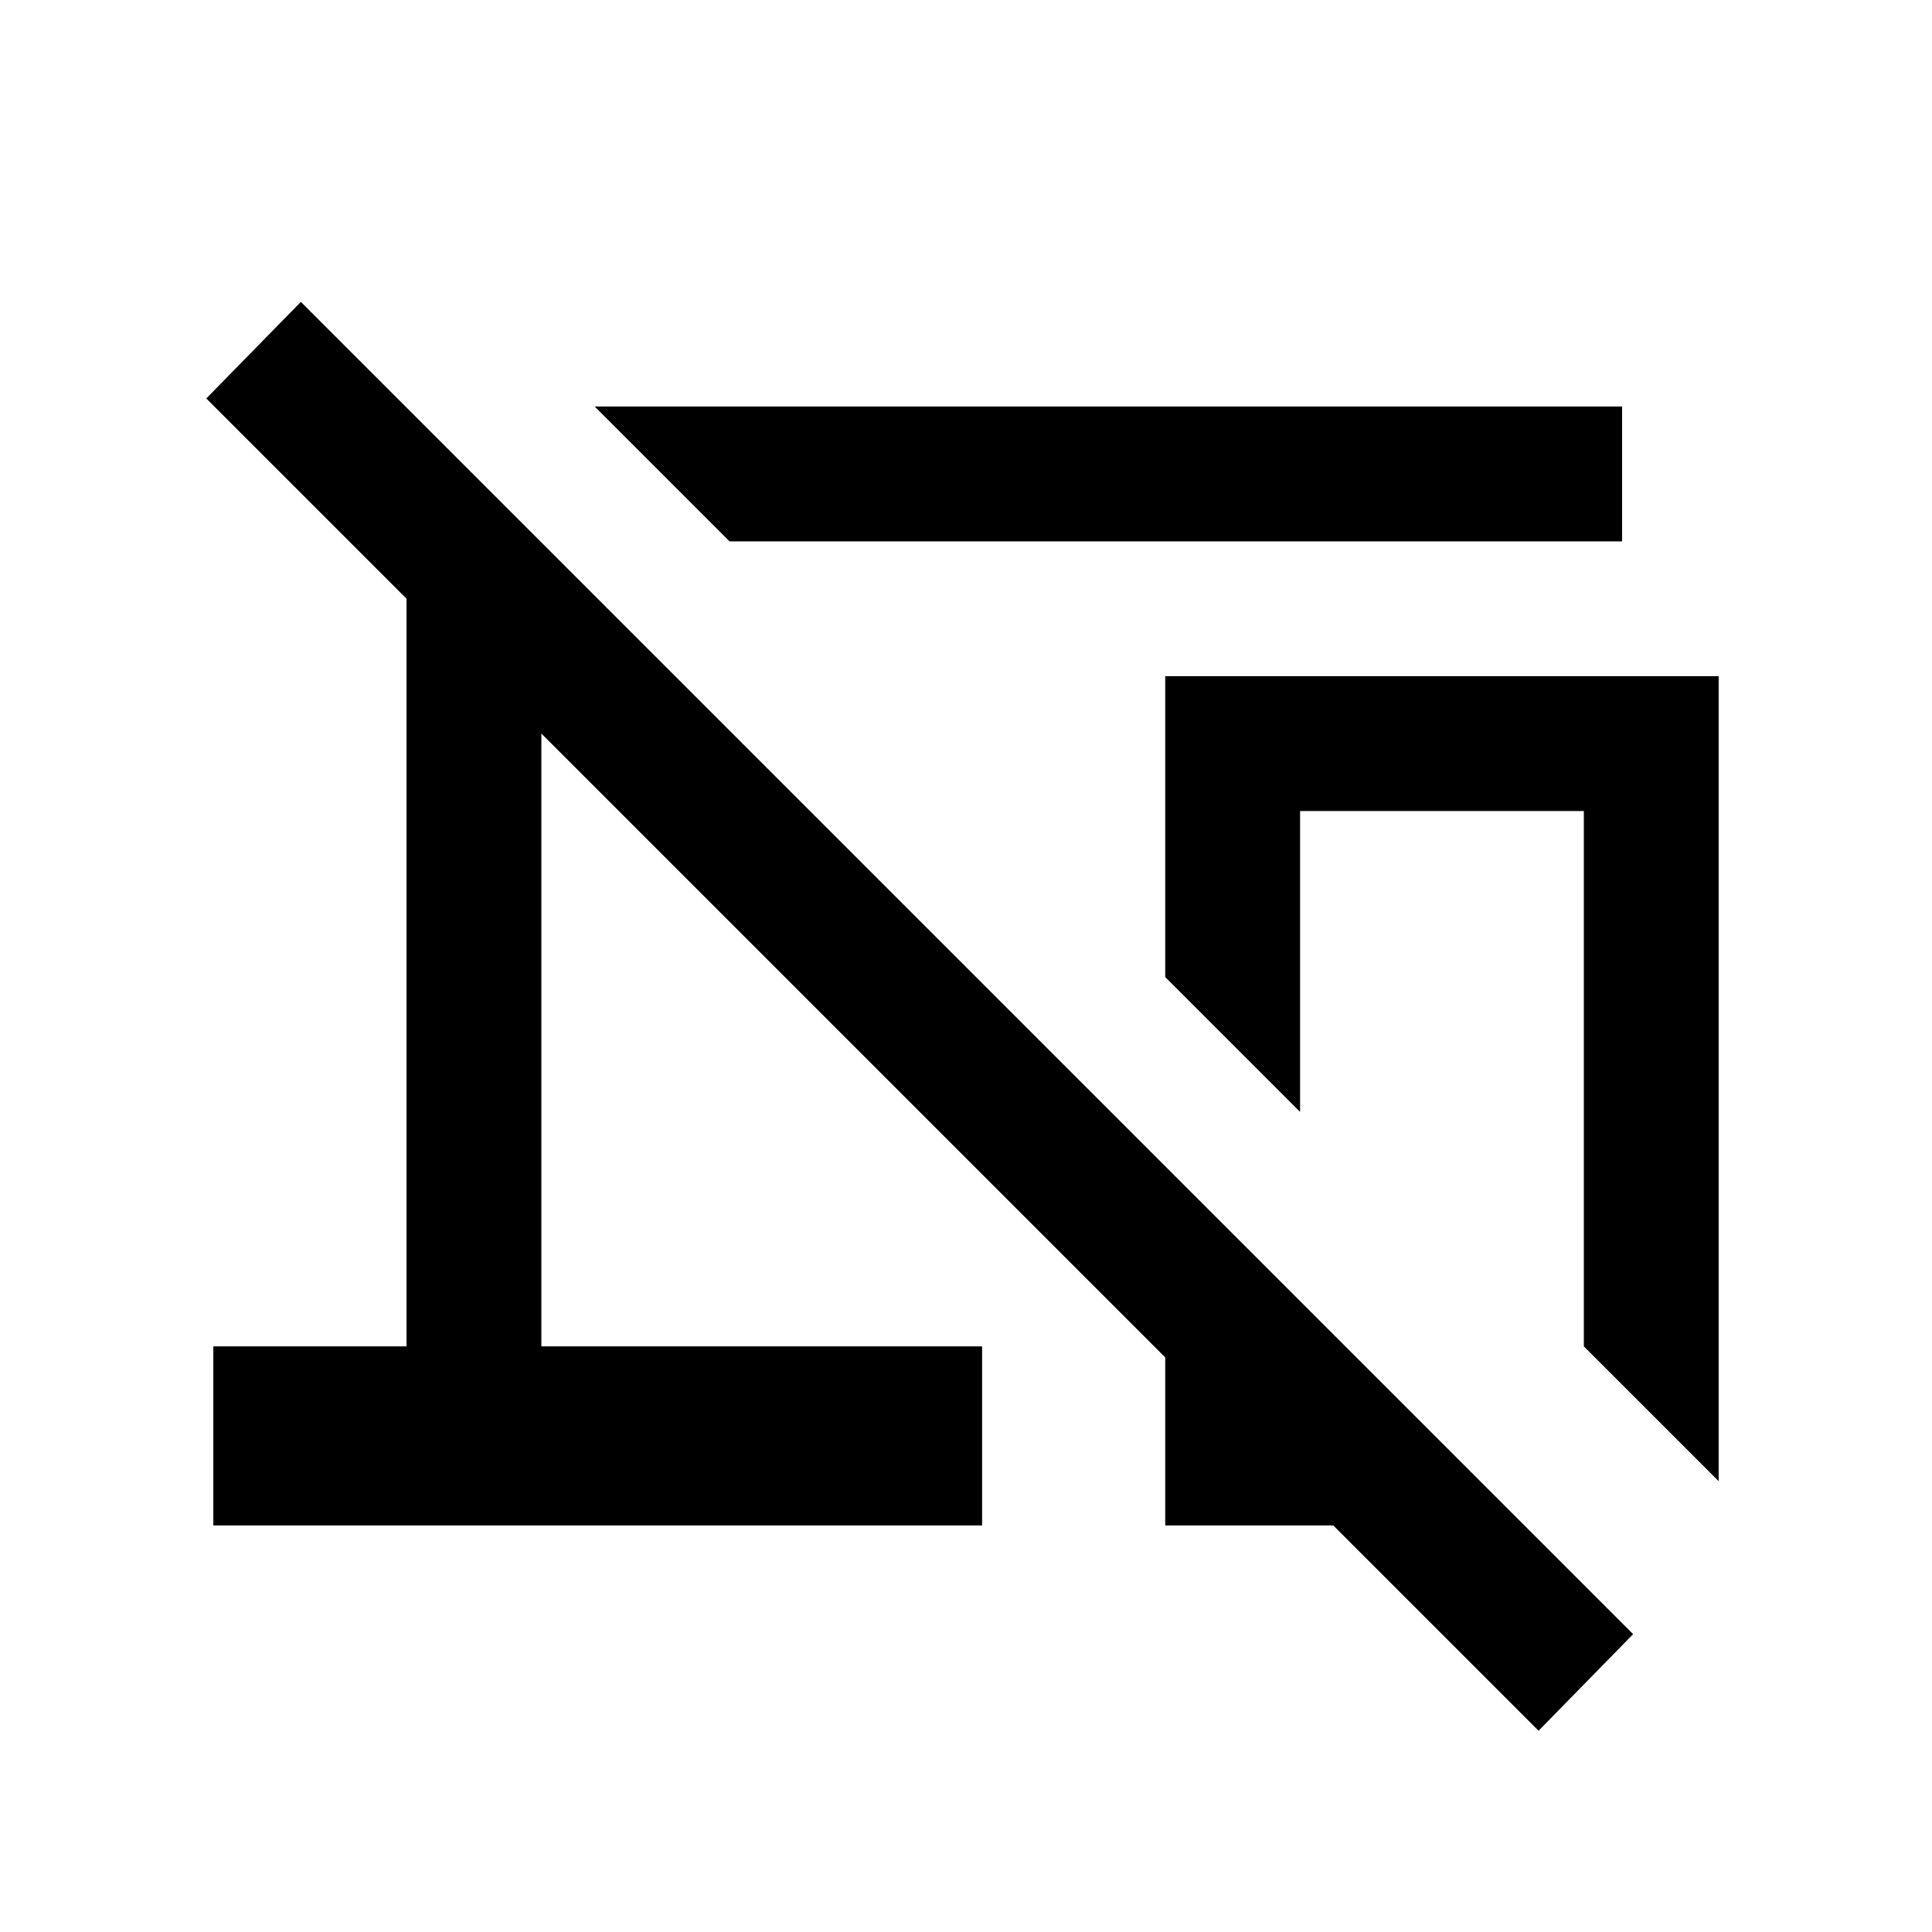 <svg xmlns="http://www.w3.org/2000/svg" height="20" viewBox="0 -960 960 960" width="20"><path d="m362.5-691-67-67H806v67H362.5ZM854-224l-67-67v-266H646v149.5l-67-67V-624h275v400Zm-89.5 124-102-102H579v-83.5l-310-310V-291h219v89H106v-89h96v-371.5L102.5-762l47-48 662 662-47 48Zm-48-249.5Z"/></svg>